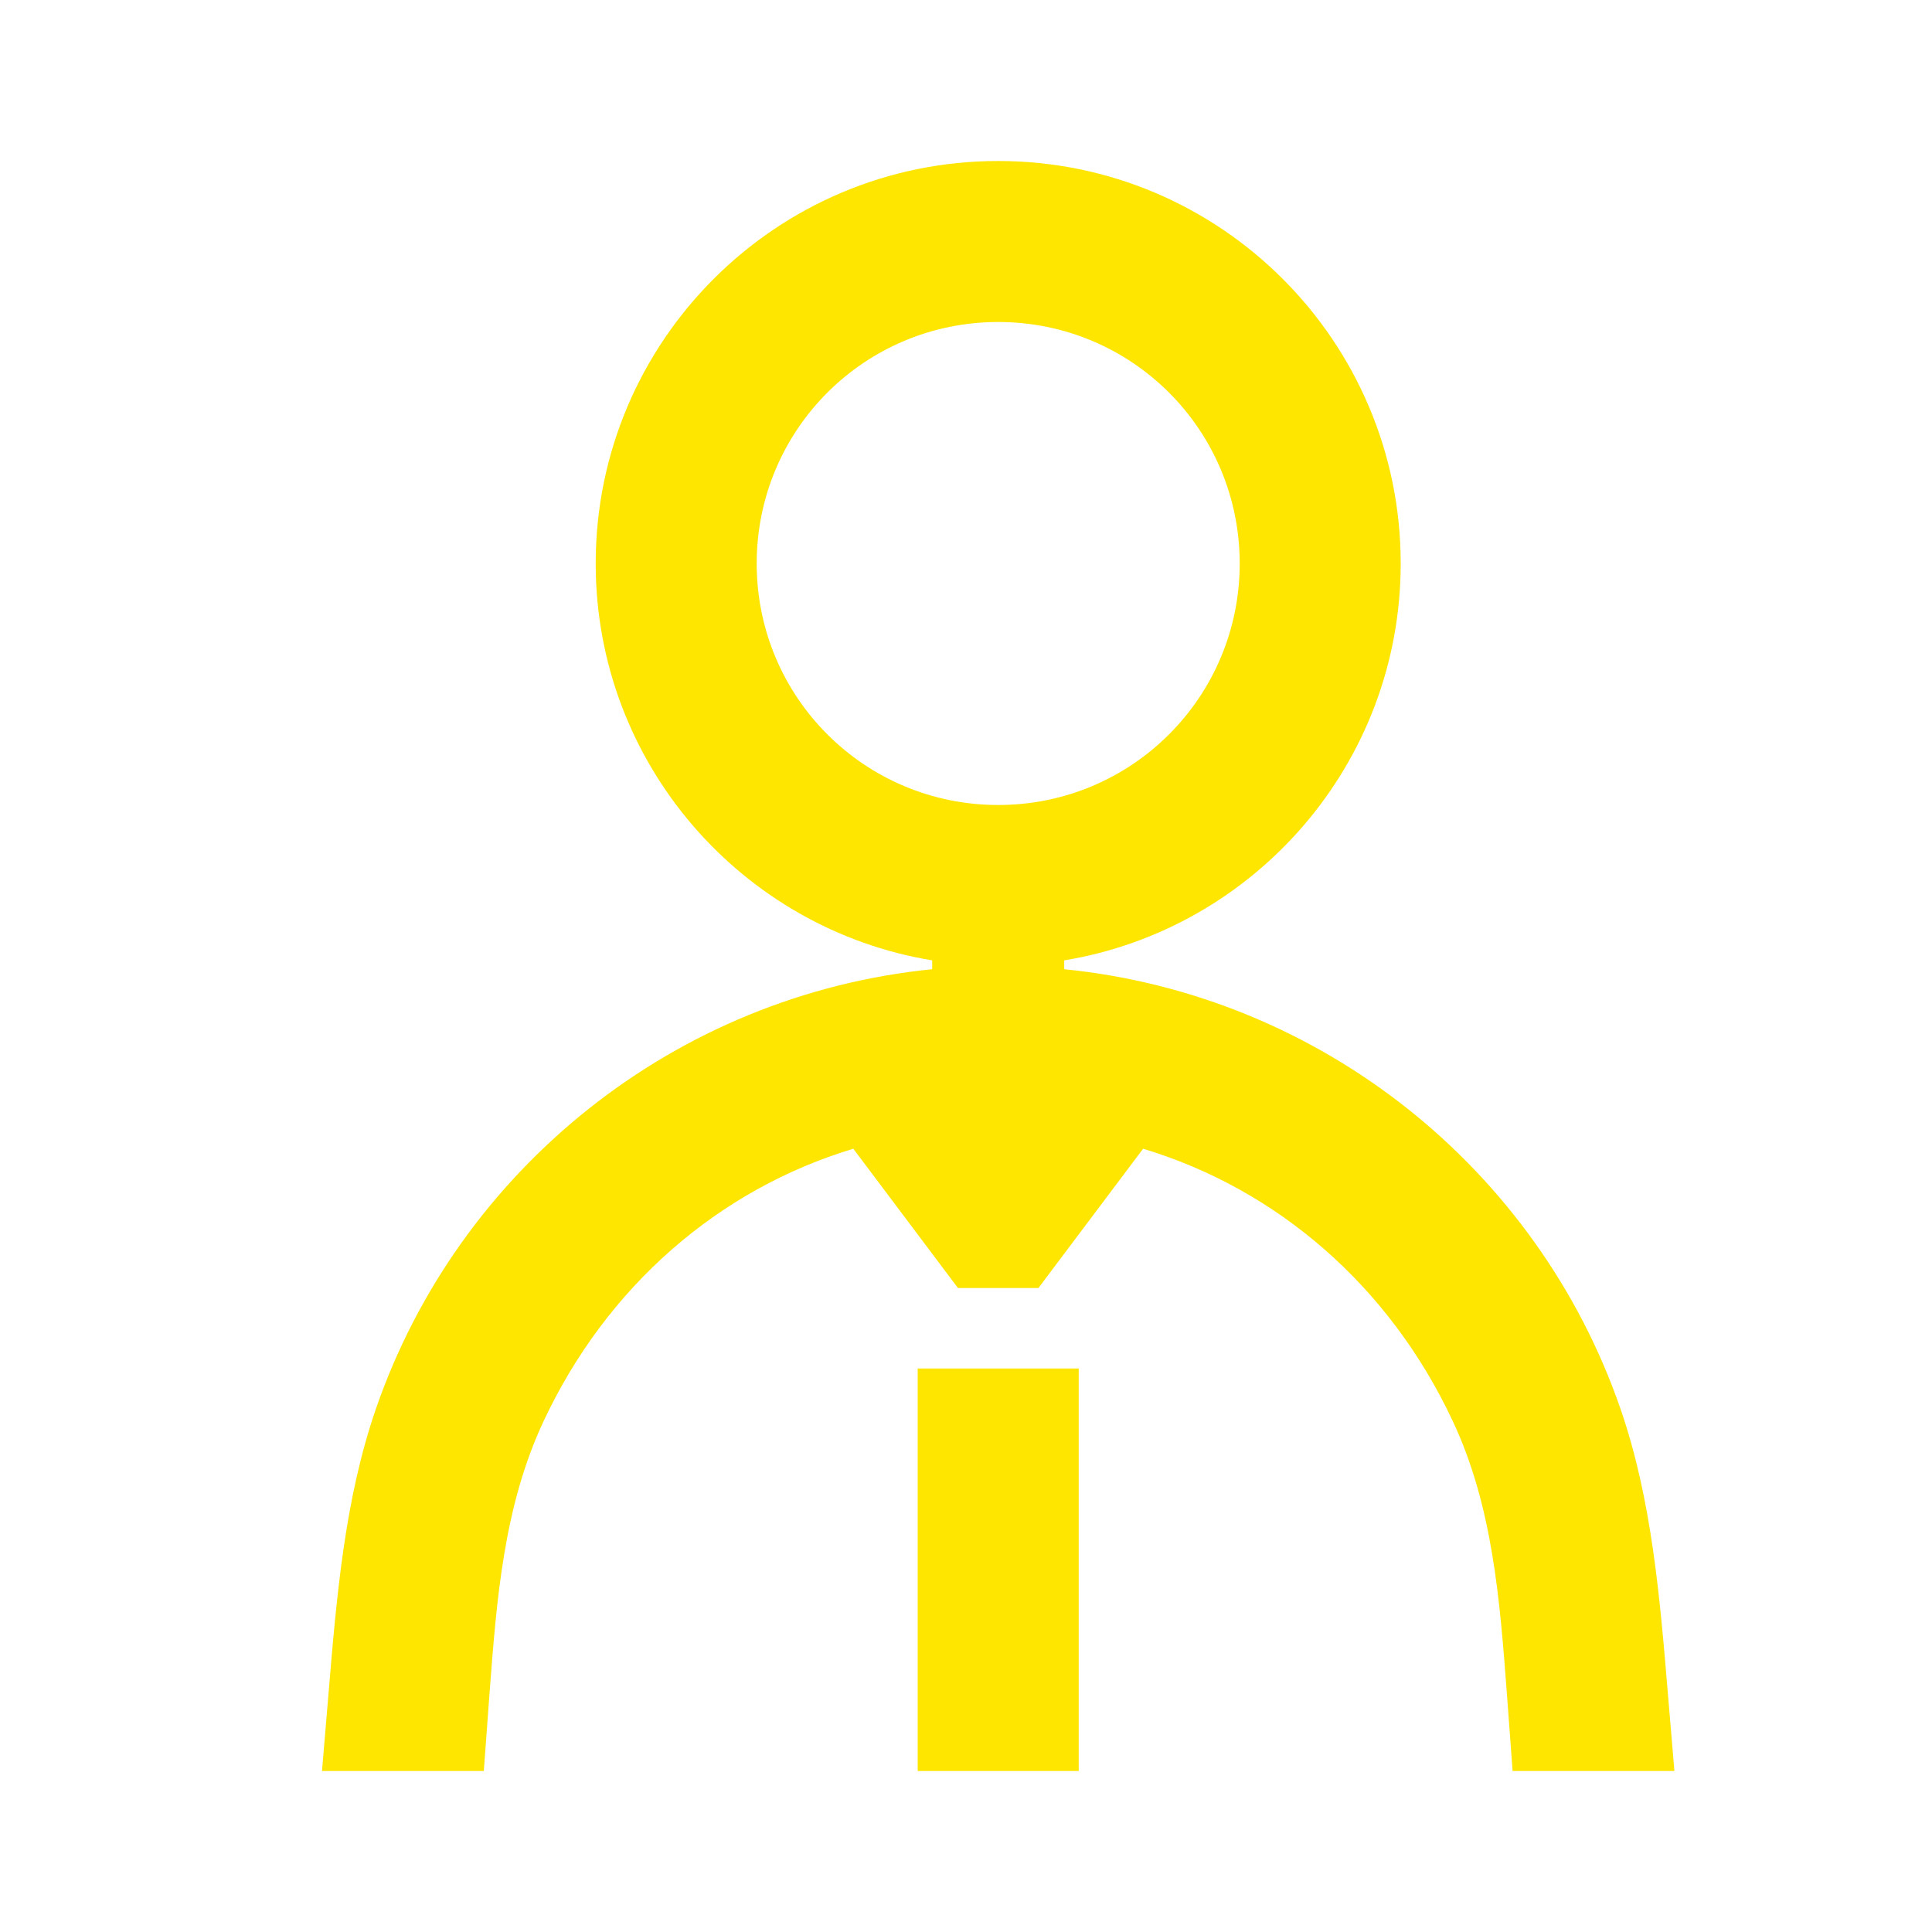 <svg width="24" height="24" viewBox="0 0 24 24" fill="none" xmlns="http://www.w3.org/2000/svg">
<path d="M13.4 17H11.4V22H13.4V17Z" fill="#FEE600"/>
<path d="M20.72 21.05C20.62 19.85 20.52 18.63 20.13 17.5C19.1 14.52 16.41 12.36 13.22 12.04V11.93C15.59 11.54 17.4 9.48 17.4 7C17.4 4.24 15.16 2 12.4 2C9.64 2 7.4 4.24 7.4 7C7.4 9.48 9.21 11.54 11.58 11.93V12.04C8.39 12.36 5.7 14.52 4.67 17.5C4.28 18.63 4.18 19.85 4.08 21.05L4 22H6.01L6.08 21.05C6.17 19.85 6.26 18.71 6.75 17.66C7.54 15.97 8.94 14.77 10.6 14.27L11.9 16H12.9L14.2 14.27C15.86 14.77 17.26 15.97 18.05 17.66C18.54 18.71 18.63 19.85 18.72 21.05L18.79 22H20.8L20.72 21.05ZM9.4 7C9.4 5.34 10.74 4 12.4 4C14.06 4 15.4 5.34 15.4 7C15.4 8.66 14.06 10 12.4 10C10.74 10 9.4 8.66 9.4 7Z" fill="#FEE600"/>
</svg>
